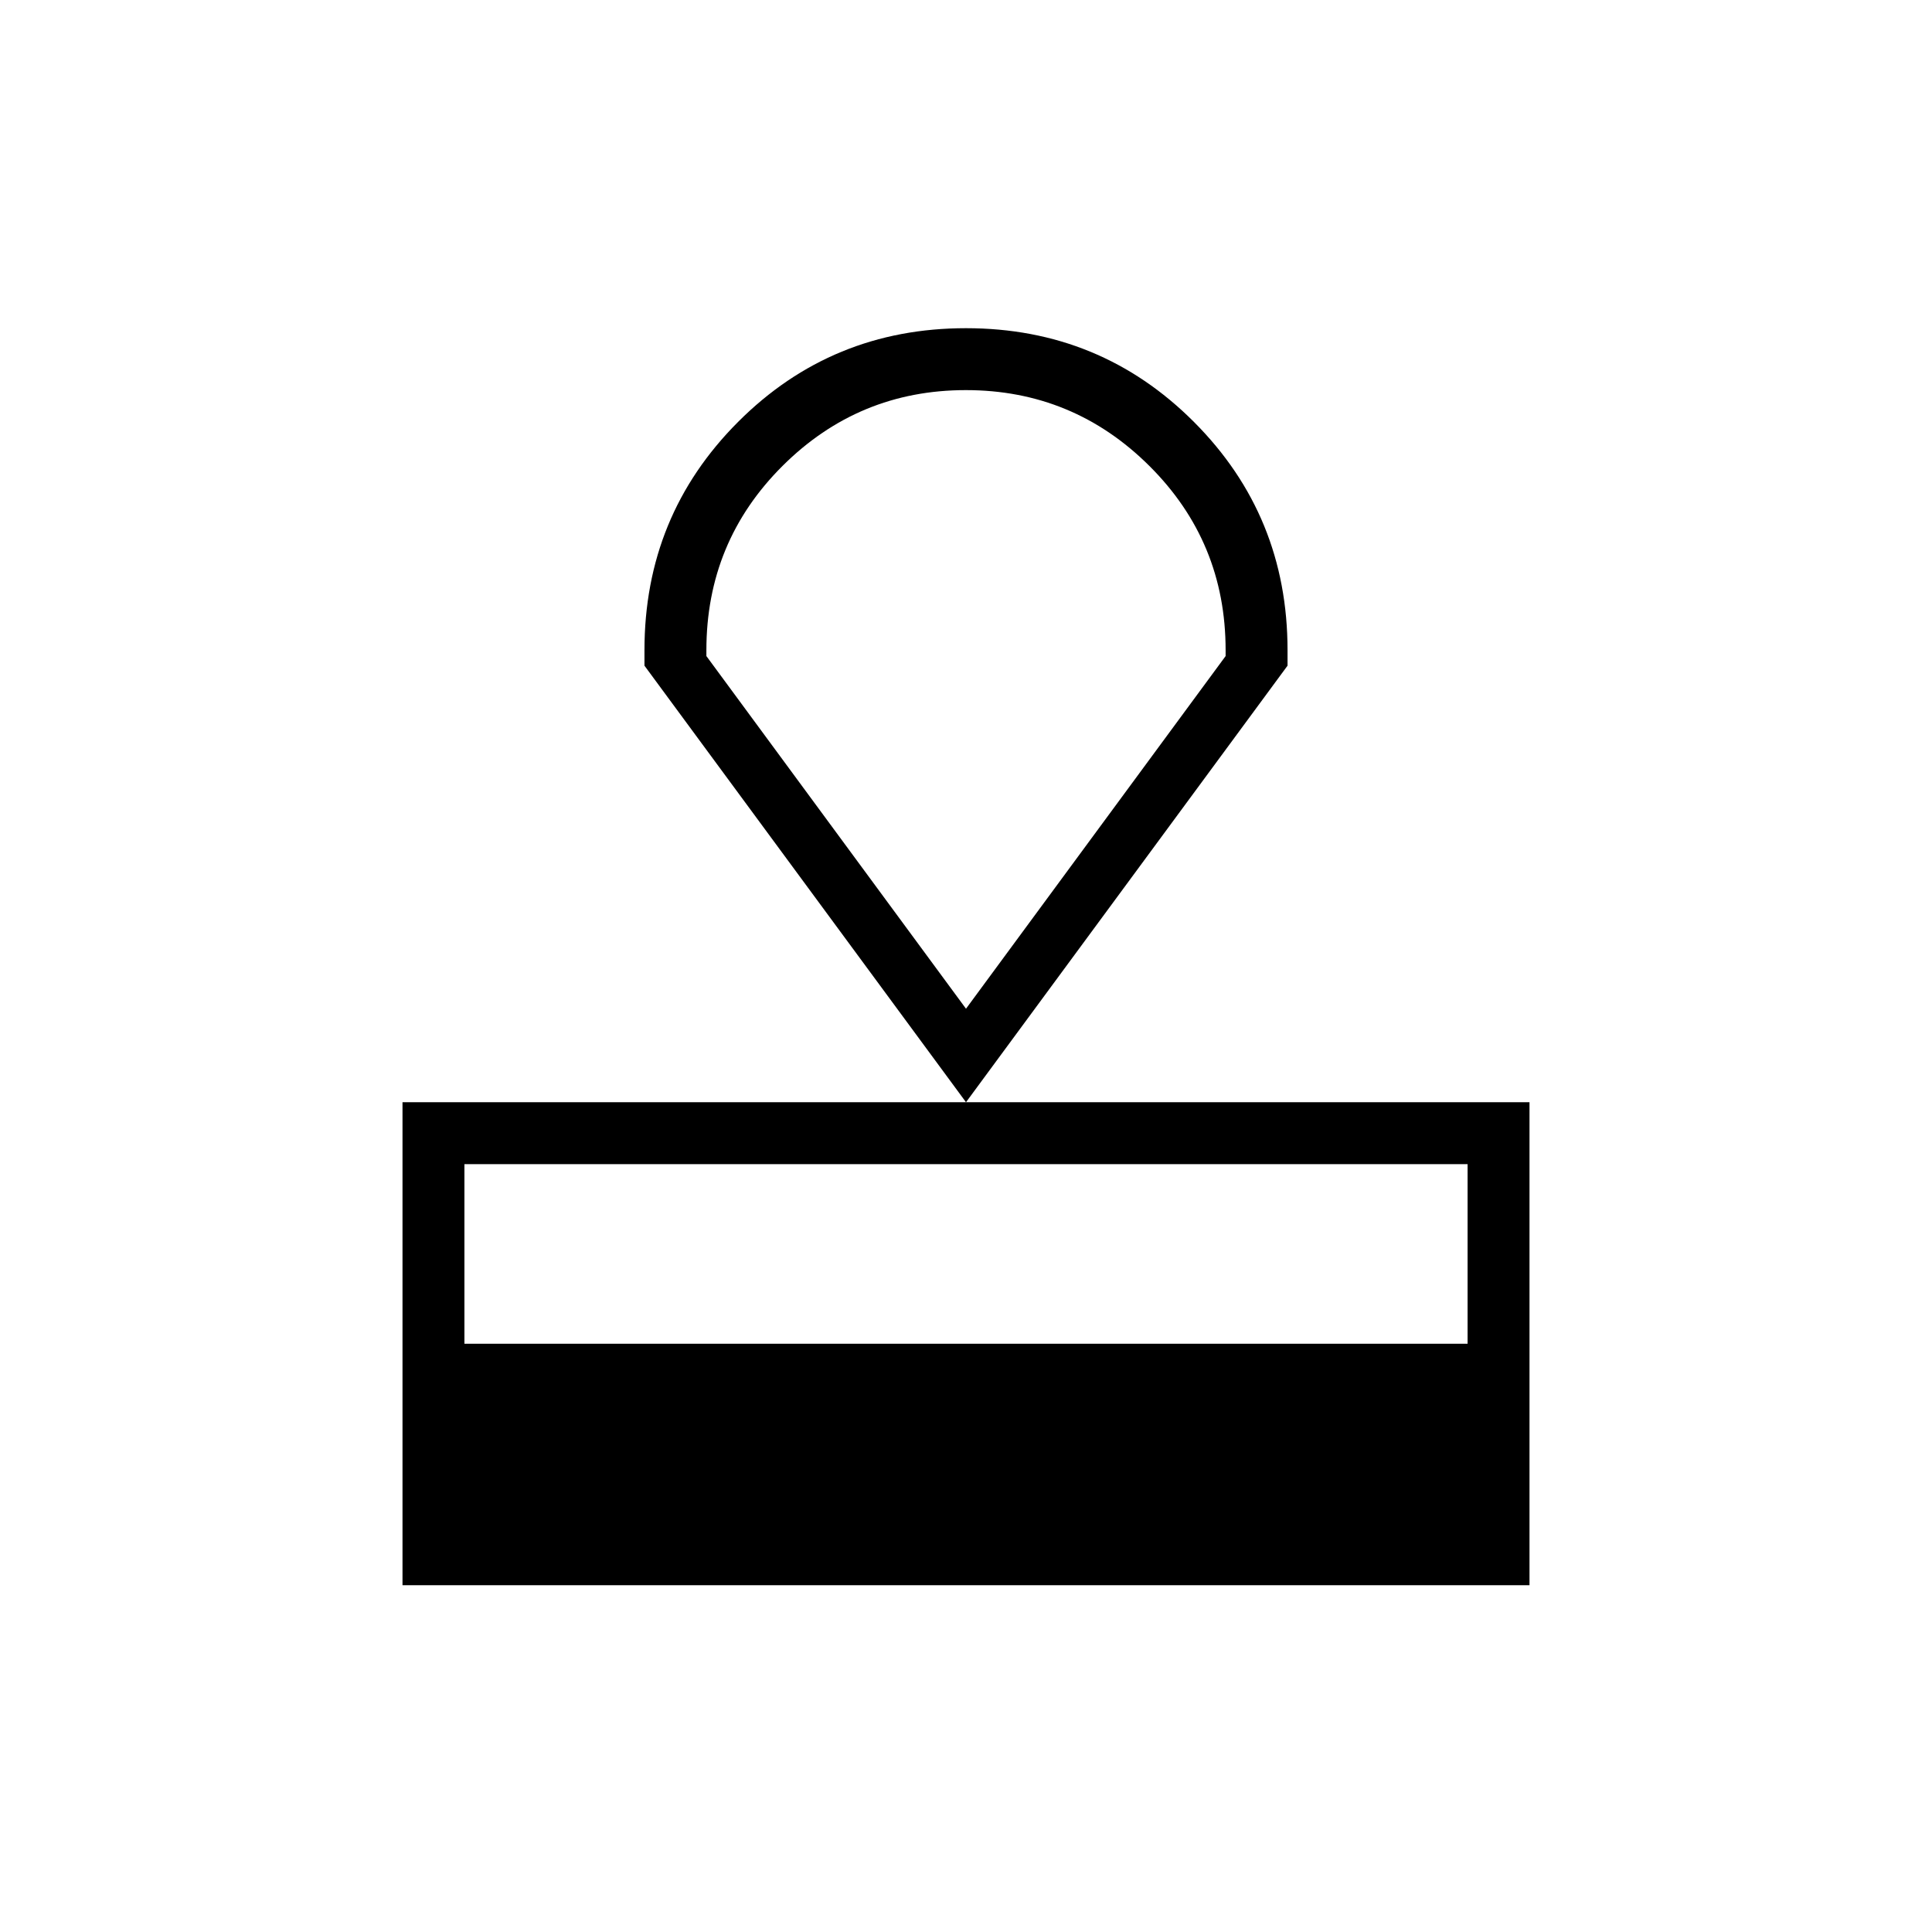 <svg xmlns="http://www.w3.org/2000/svg" width="48" height="48" viewBox="0 96 960 960"><path d="M200 883.693V643.692h560v240.001H200Zm30.769-120h498.462v-89.231H230.769v89.231ZM480 643.692 320.231 426.769v-7.692q0-66.847 46.509-113.424 46.51-46.577 113.26-46.577t113.26 46.577q46.509 46.577 46.509 113.424v7.692L480 643.692Zm0-46.461L609 422v-2.923q0-53.847-37.866-91.539-37.867-37.692-91.193-37.692t-91.133 37.692Q351 365.23 351 419.077V422l129 175.231Zm0 0Z"/></svg>